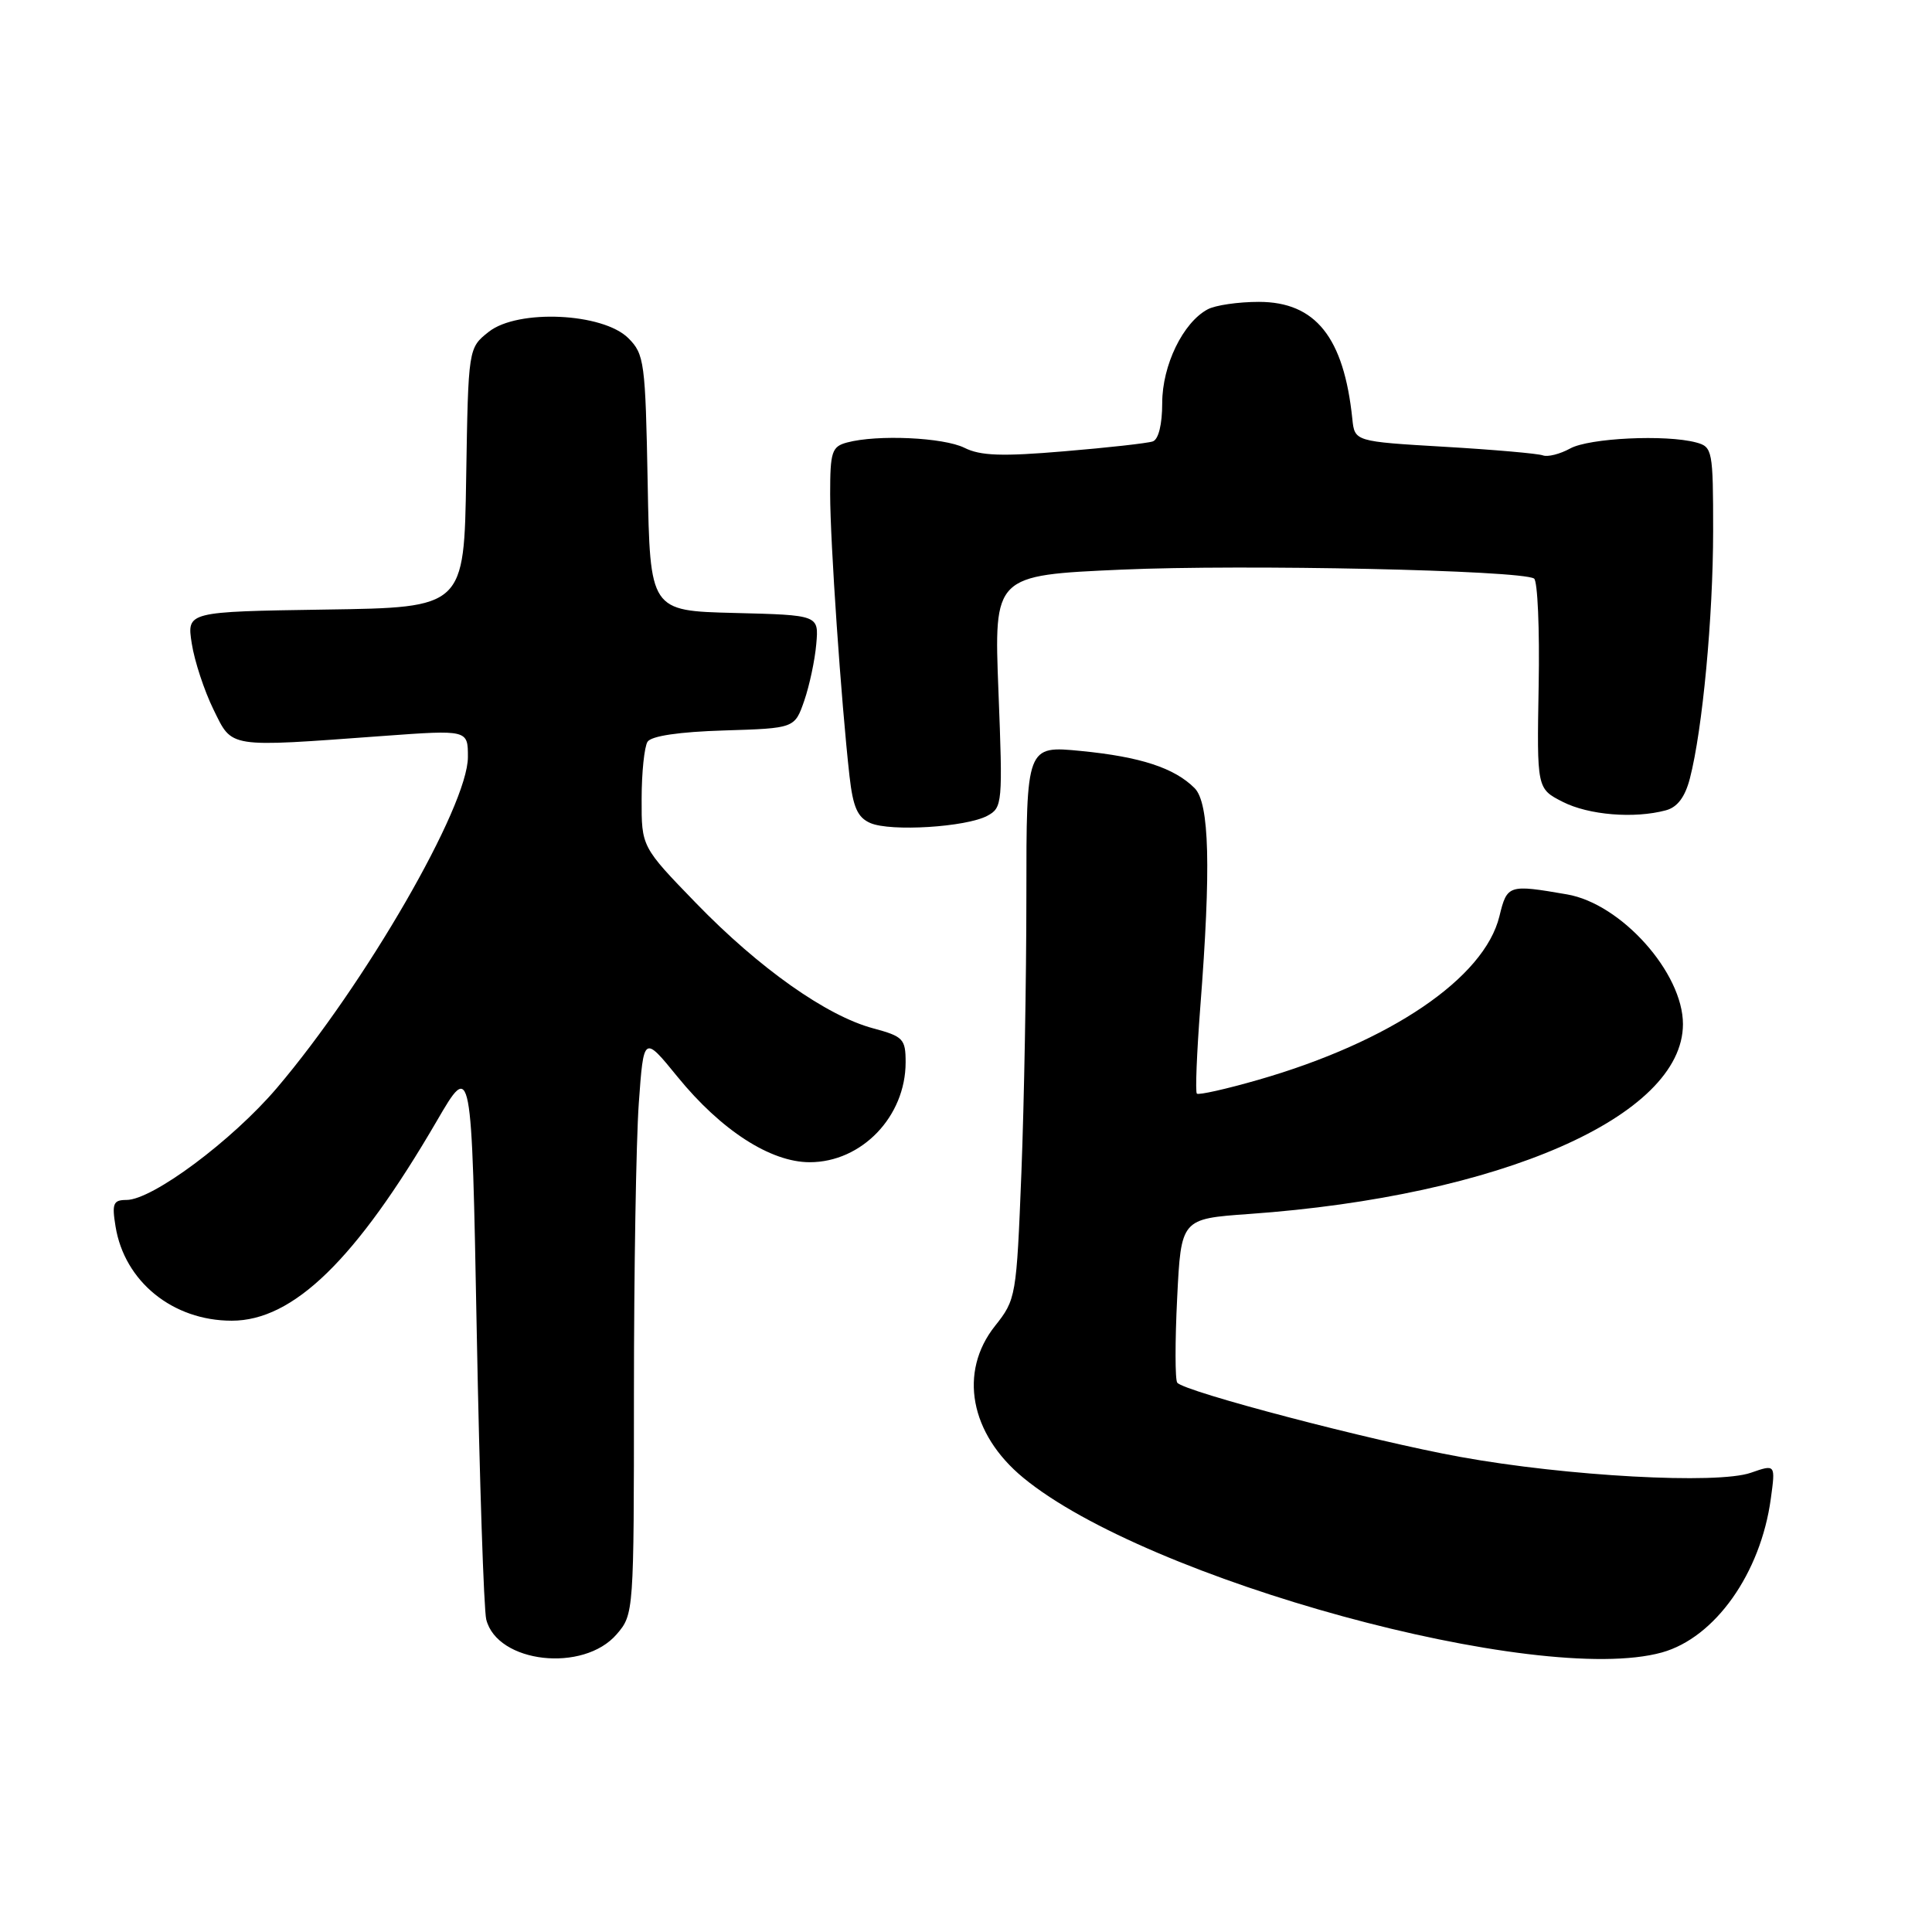<?xml version="1.0" encoding="UTF-8" standalone="no"?>
<!DOCTYPE svg PUBLIC "-//W3C//DTD SVG 1.1//EN" "http://www.w3.org/Graphics/SVG/1.1/DTD/svg11.dtd" >
<svg xmlns="http://www.w3.org/2000/svg" xmlns:xlink="http://www.w3.org/1999/xlink" version="1.1" viewBox="0 0 256 256">
 <g >
 <path fill="currentColor"
d=" M 81.72 216.54 C 83.98 213.91 84.00 213.66 84.00 184.60 C 84.00 168.49 84.29 151.23 84.64 146.24 C 85.29 137.17 85.29 137.17 89.79 142.70 C 95.55 149.77 102.10 154.00 107.29 154.00 C 114.19 154.00 120.00 147.94 120.00 140.76 C 120.00 137.66 119.68 137.33 115.70 136.26 C 109.53 134.61 100.61 128.31 92.25 119.69 C 85.00 112.21 85.00 112.21 85.02 105.86 C 85.02 102.36 85.38 98.96 85.80 98.29 C 86.29 97.52 89.99 96.97 95.94 96.79 C 105.30 96.50 105.30 96.50 106.57 92.84 C 107.26 90.83 107.98 87.46 108.16 85.34 C 108.50 81.50 108.50 81.50 97.31 81.22 C 86.13 80.94 86.13 80.94 85.82 63.99 C 85.52 47.98 85.38 46.93 83.26 44.81 C 79.89 41.45 68.62 40.93 64.77 43.96 C 62.05 46.11 62.05 46.11 61.77 63.30 C 61.50 80.50 61.50 80.50 43.13 80.77 C 24.75 81.05 24.75 81.05 25.41 85.27 C 25.77 87.60 27.07 91.53 28.28 94.00 C 30.83 99.17 29.96 99.04 50.75 97.52 C 62.00 96.70 62.00 96.70 62.00 100.31 C 62.00 106.83 48.41 130.37 36.69 144.16 C 30.76 151.13 20.19 159.00 16.76 159.00 C 15.01 159.00 14.81 159.47 15.31 162.51 C 16.49 169.81 22.89 175.00 30.71 175.00 C 38.87 175.00 47.17 166.92 57.87 148.55 C 62.50 140.59 62.50 140.59 63.17 176.41 C 63.54 196.12 64.11 213.30 64.43 214.59 C 65.89 220.38 77.31 221.67 81.72 216.54 Z  M 220.21 218.96 C 227.25 217.00 233.29 208.48 234.64 198.60 C 235.27 194.01 235.27 194.01 231.99 195.15 C 227.55 196.70 207.60 195.61 193.50 193.05 C 181.75 190.92 156.88 184.39 155.99 183.21 C 155.70 182.82 155.69 177.78 155.98 172.00 C 156.50 161.50 156.50 161.50 165.50 160.86 C 198.81 158.50 222.98 147.92 223.00 135.71 C 223.01 128.91 214.82 119.74 207.63 118.51 C 199.87 117.17 199.70 117.23 198.68 121.41 C 196.68 129.60 184.23 138.05 166.74 143.08 C 162.47 144.31 158.80 145.13 158.59 144.91 C 158.37 144.68 158.58 139.55 159.04 133.50 C 160.48 114.99 160.26 106.40 158.29 104.43 C 155.61 101.75 151.11 100.28 143.25 99.51 C 136.00 98.80 136.00 98.80 136.00 118.74 C 136.00 129.71 135.70 146.21 135.34 155.40 C 134.69 171.82 134.63 172.19 131.84 175.70 C 127.00 181.80 128.52 189.99 135.59 195.81 C 152.00 209.34 203.81 223.51 220.21 218.96 Z  M 130.82 108.10 C 132.83 107.02 132.88 106.48 132.30 91.60 C 131.70 76.23 131.70 76.23 148.60 75.48 C 164.84 74.76 201.47 75.55 203.27 76.66 C 203.74 76.96 204.02 83.34 203.88 90.85 C 203.64 104.50 203.64 104.50 207.07 106.25 C 210.51 108.00 216.54 108.50 220.74 107.37 C 222.27 106.96 223.28 105.61 223.92 103.14 C 225.60 96.65 226.99 81.76 227.00 70.37 C 227.00 59.67 226.91 59.21 224.75 58.63 C 220.73 57.55 210.56 58.04 208.05 59.43 C 206.70 60.17 205.08 60.58 204.44 60.34 C 203.81 60.10 197.93 59.58 191.39 59.20 C 179.50 58.50 179.50 58.50 179.19 55.50 C 178.07 44.70 174.32 40.00 166.80 40.00 C 164.09 40.00 161.04 40.44 160.02 40.99 C 156.75 42.74 154.00 48.41 154.00 53.40 C 154.00 56.24 153.51 58.23 152.75 58.49 C 152.06 58.73 146.78 59.32 141.00 59.80 C 132.79 60.50 129.91 60.40 127.80 59.34 C 125.02 57.96 116.25 57.56 112.25 58.63 C 110.22 59.17 110.00 59.85 110.00 65.47 C 110.00 71.76 111.46 92.99 112.56 102.81 C 113.03 106.98 113.63 108.32 115.33 109.06 C 118.02 110.22 128.01 109.60 130.82 108.10 Z "/>
</g>
</svg>